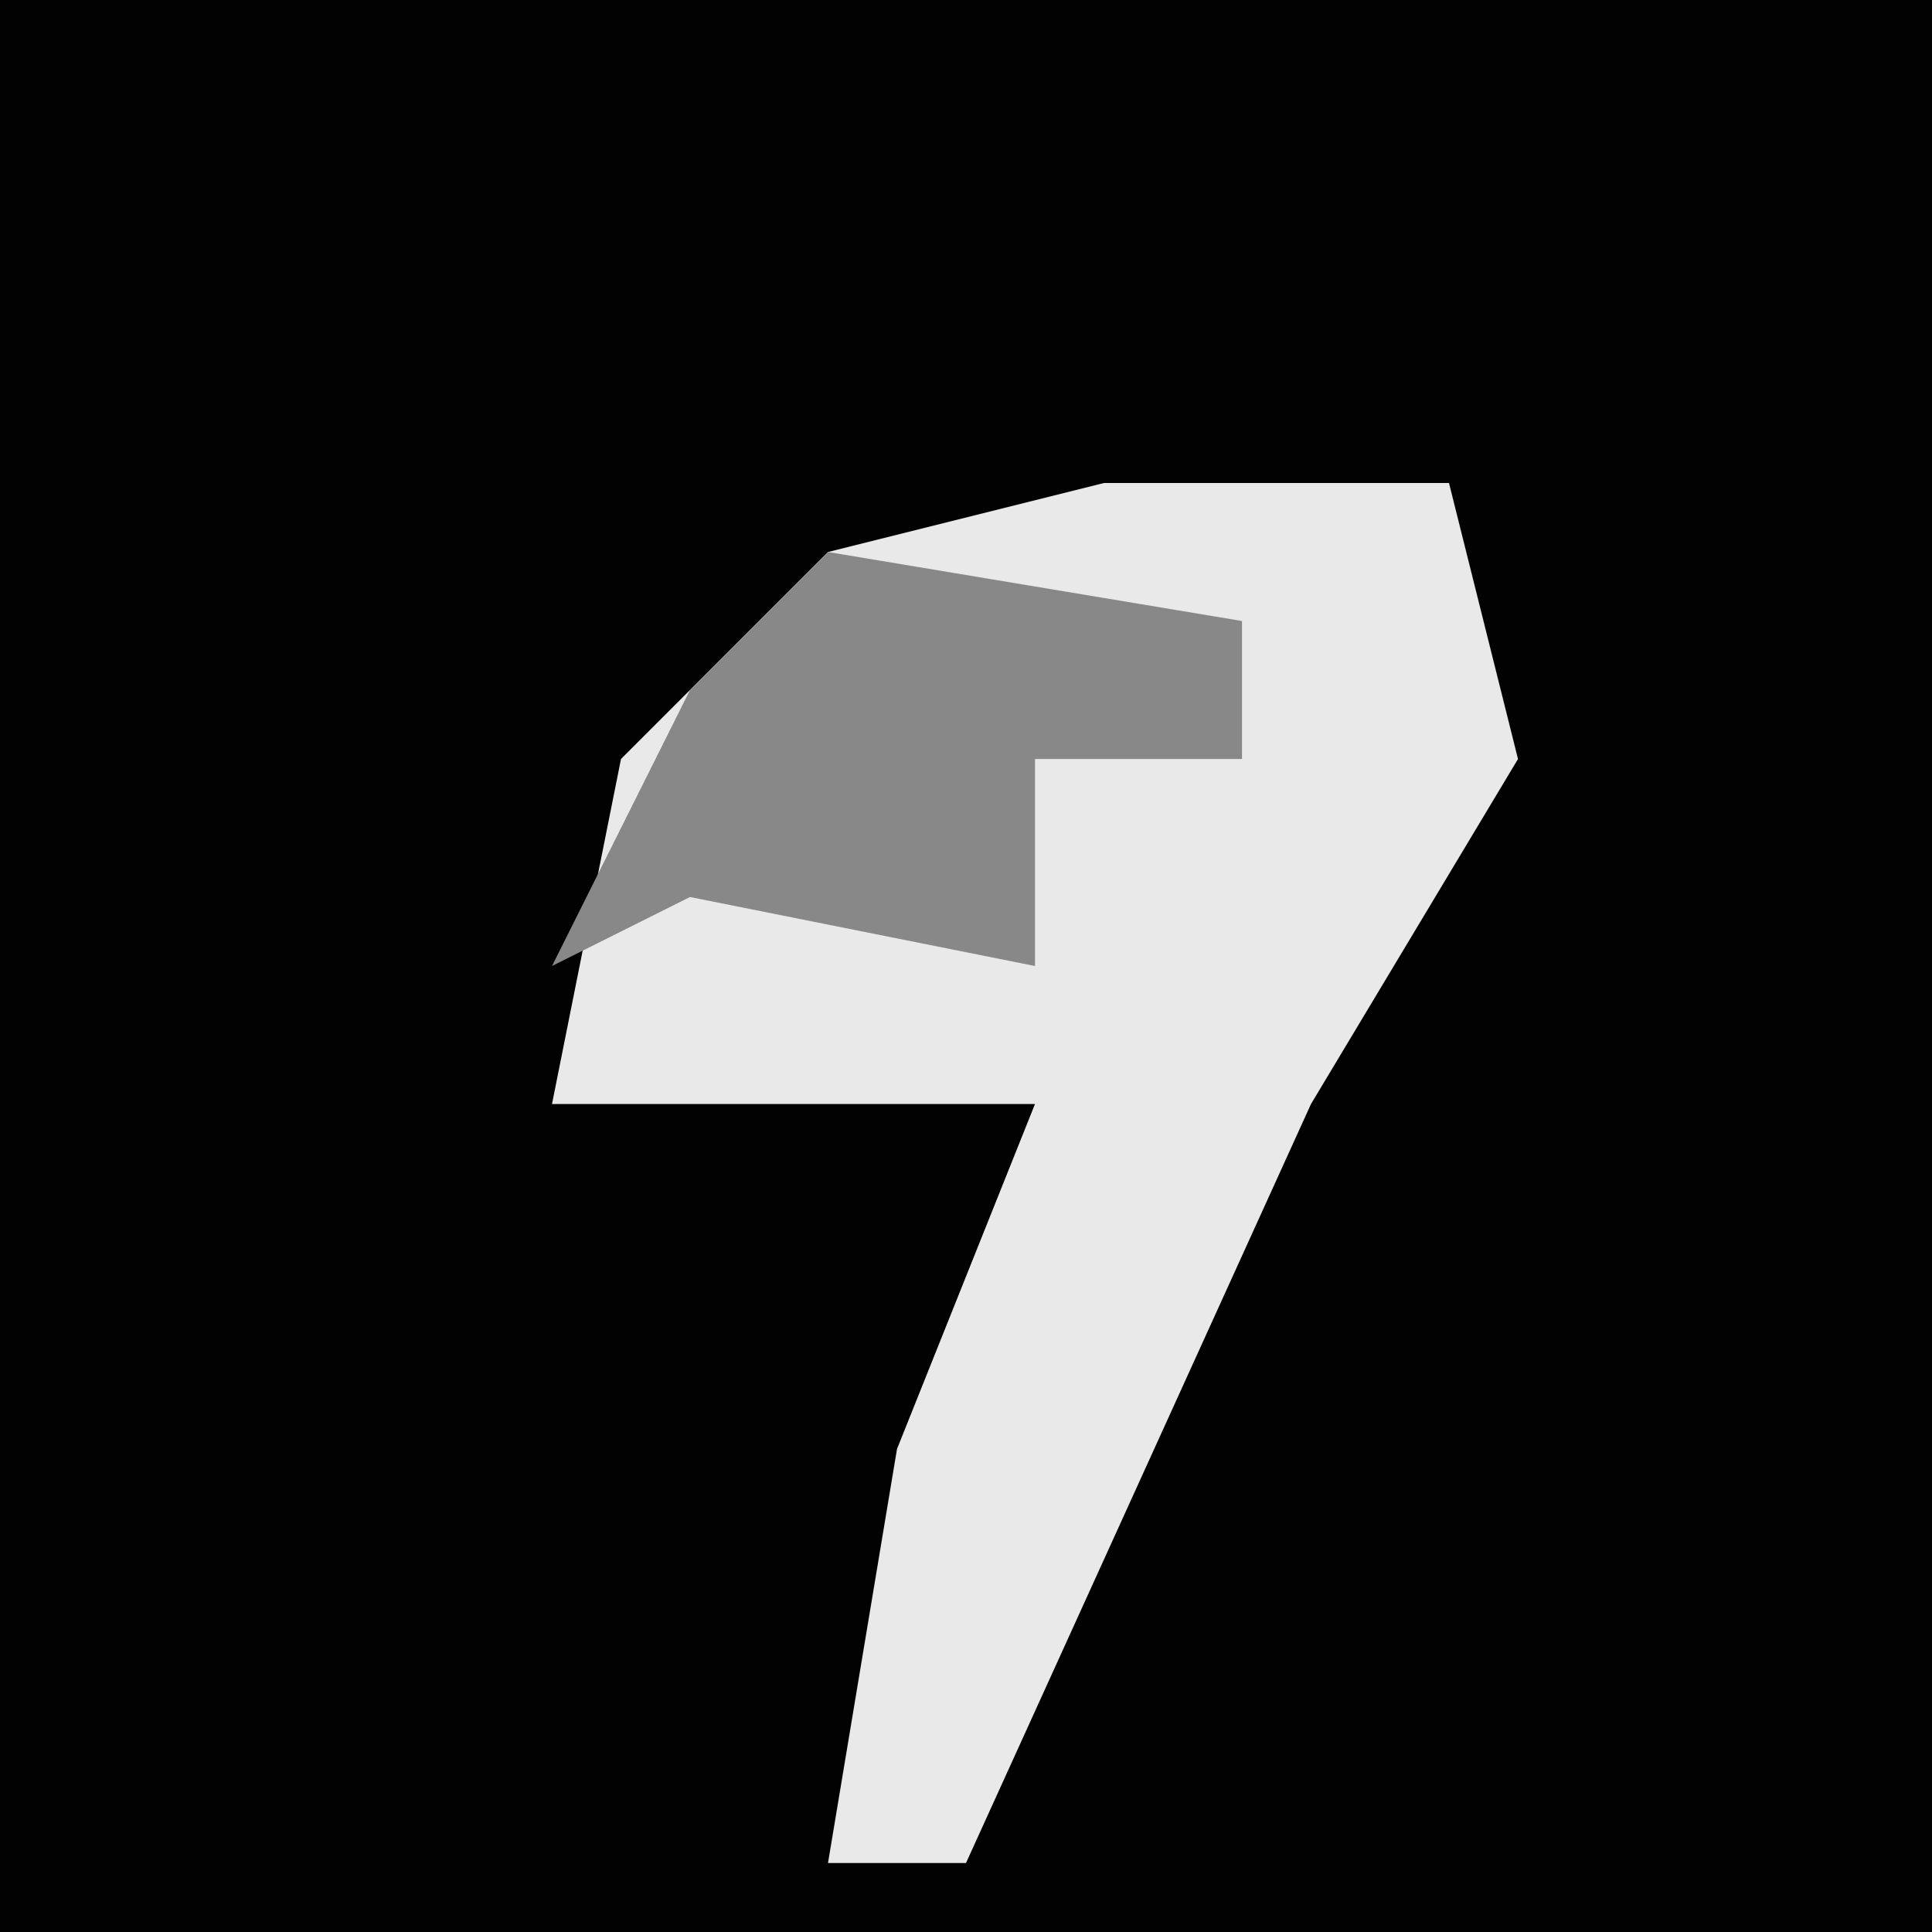 <?xml version="1.0" encoding="UTF-8"?>
<svg version="1.1" xmlns="http://www.w3.org/2000/svg" width="28" height="28">
<path d="M0,0 L28,0 L28,28 L0,28 Z " fill="#020202" transform="translate(0,0)"/>
<path d="M0,0 L5,0 L6,4 L3,9 L-2,20 L-4,20 L-3,14 L-1,9 L-8,9 L-7,4 L-4,1 Z " fill="#E9E9E9" transform="translate(16,7)"/>
<path d="M0,0 L6,1 L6,3 L3,3 L3,6 L-2,5 L-4,6 L-2,2 Z " fill="#888888" transform="translate(12,8)"/>
</svg>
